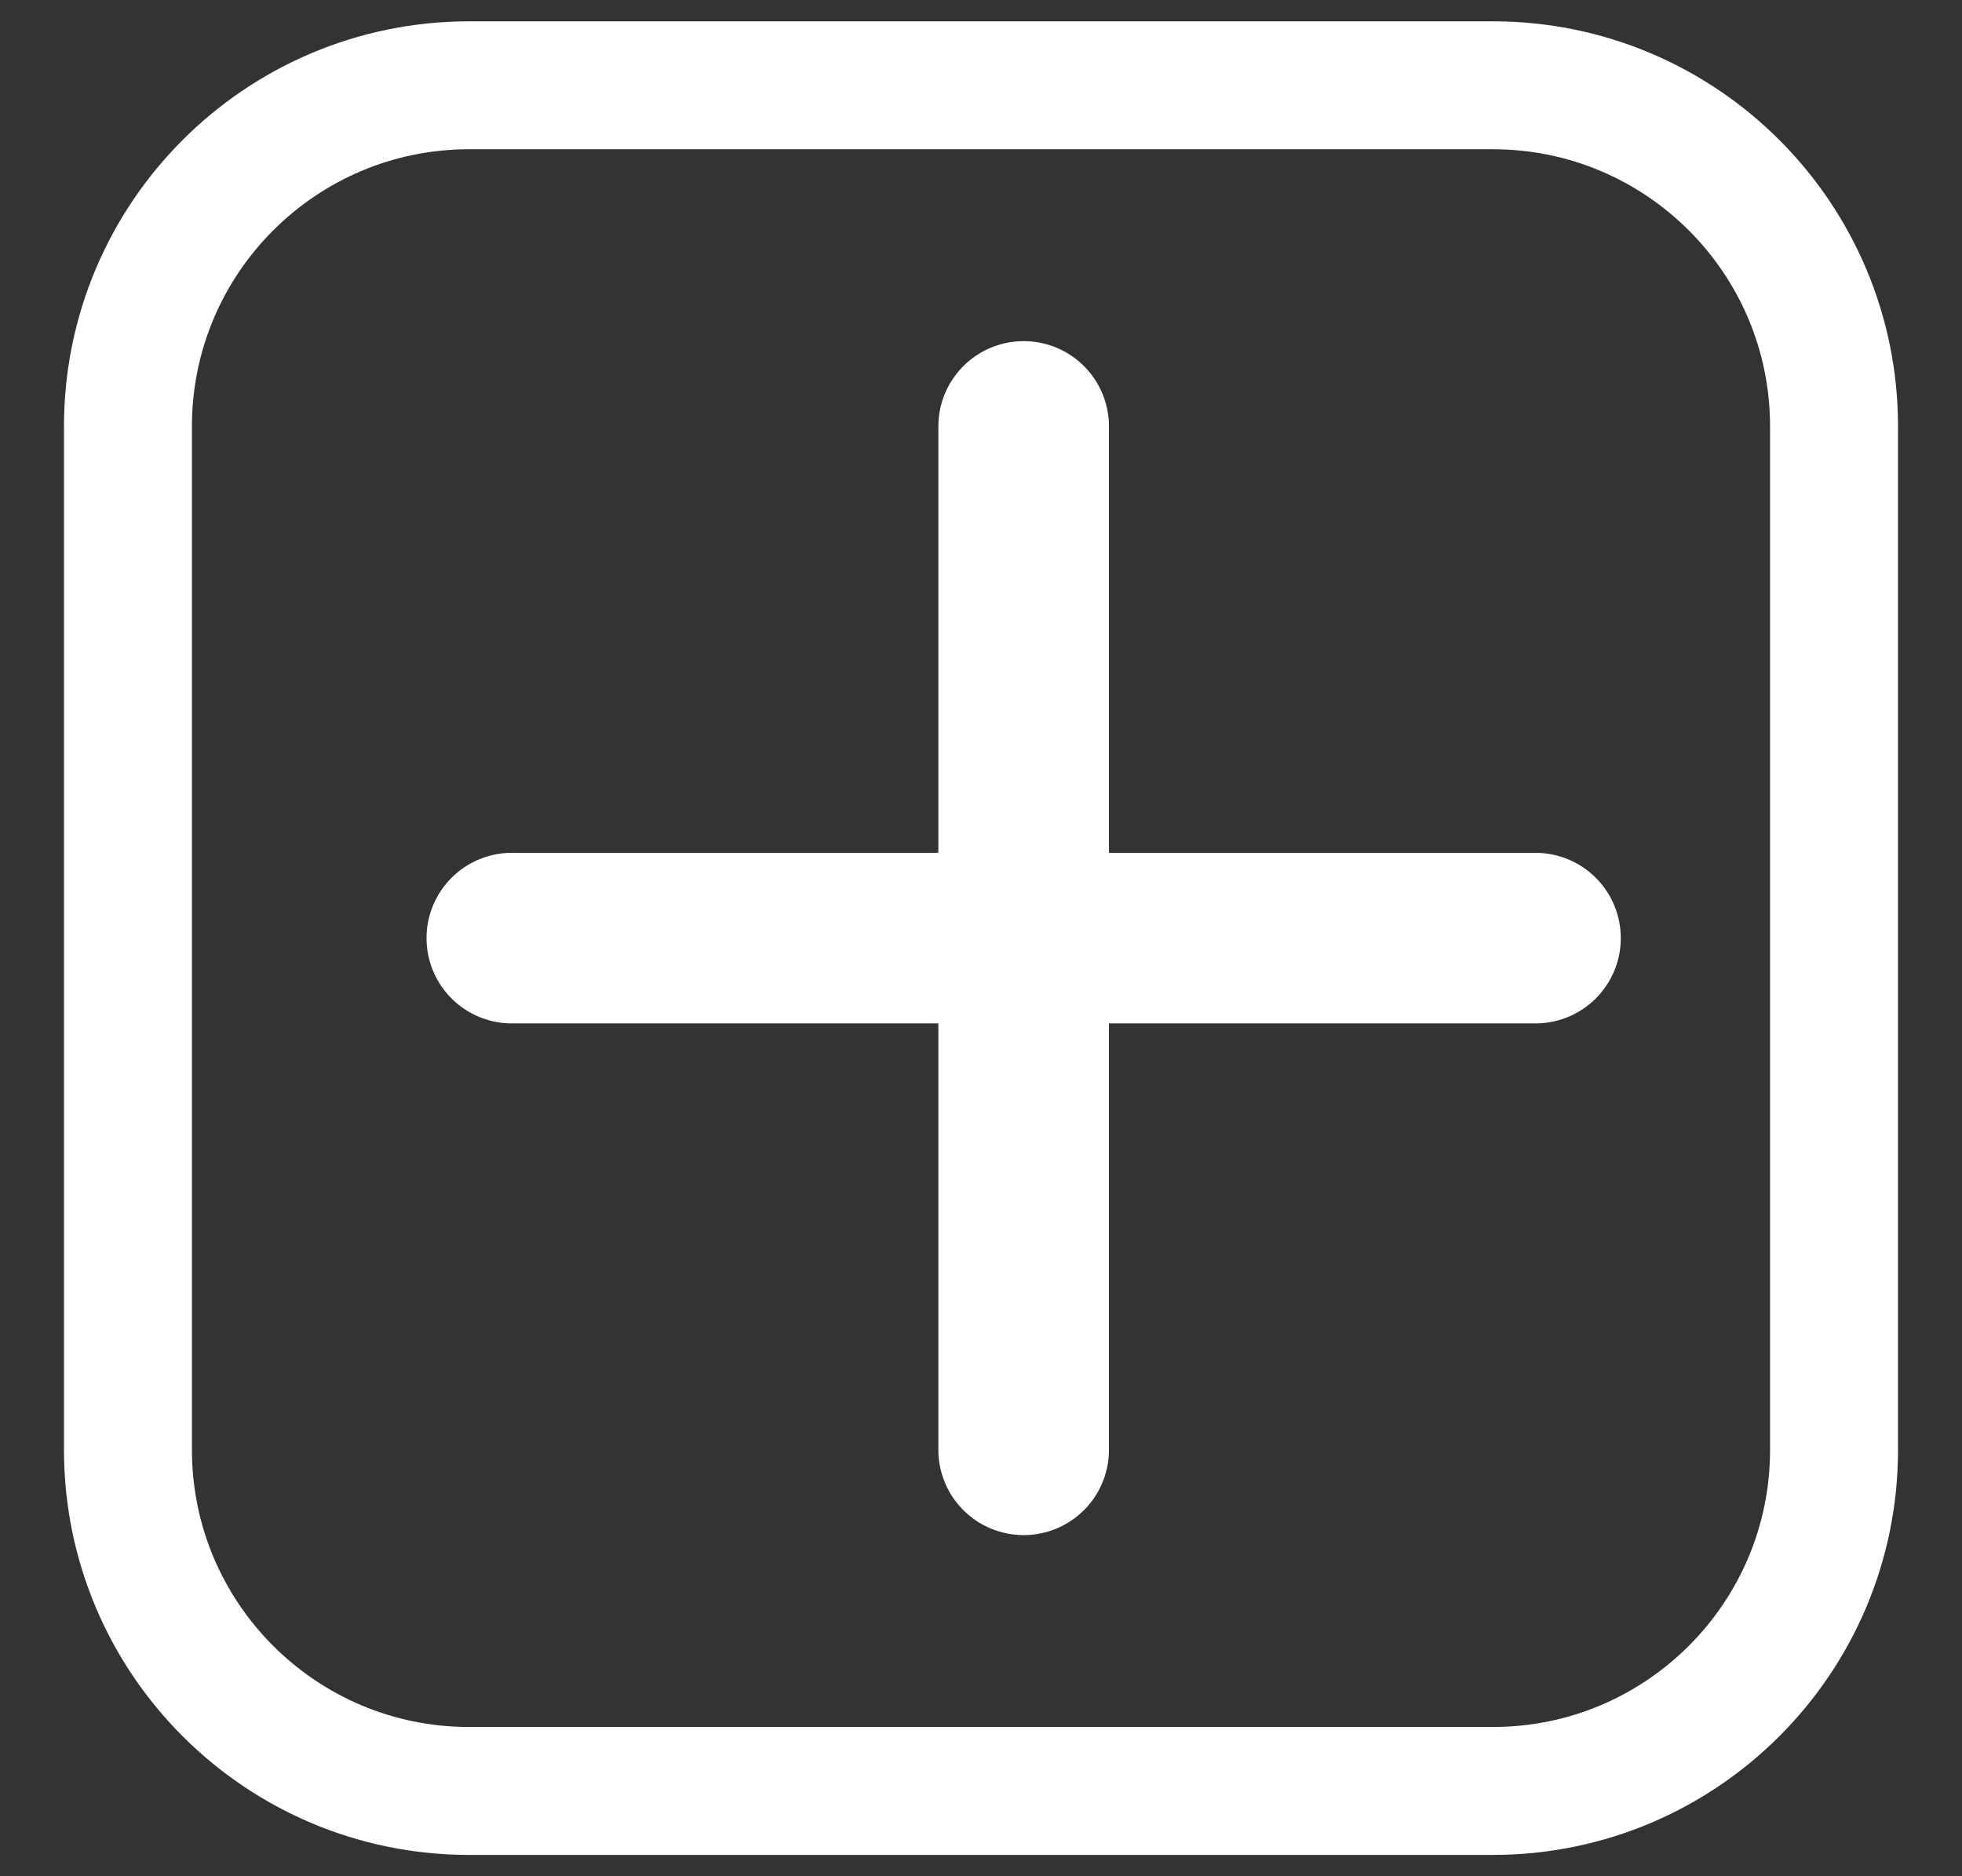 <svg width="23" height="22" viewBox="0 0 23 22" fill="none" xmlns="http://www.w3.org/2000/svg">
<rect x="0" y="0" width="23" height="22" fill="#333333" stroke="none"/>
<path d="M12 5V17M18 11L6 11" stroke="white" stroke-width="2" stroke-linecap="round" stroke-linejoin="round"/>
<path d="M5.5 1H17.5C19.709 1 21.5 2.791 21.5 5V17C21.5 19.209 19.709 21 17.5 21H5.5C3.291 21 1.5 19.209 1.5 17V5C1.5 2.791 3.291 1 5.5 1Z" stroke="white" stroke-width="1.5" stroke-linecap="round" stroke-linejoin="round"/>
</svg>
